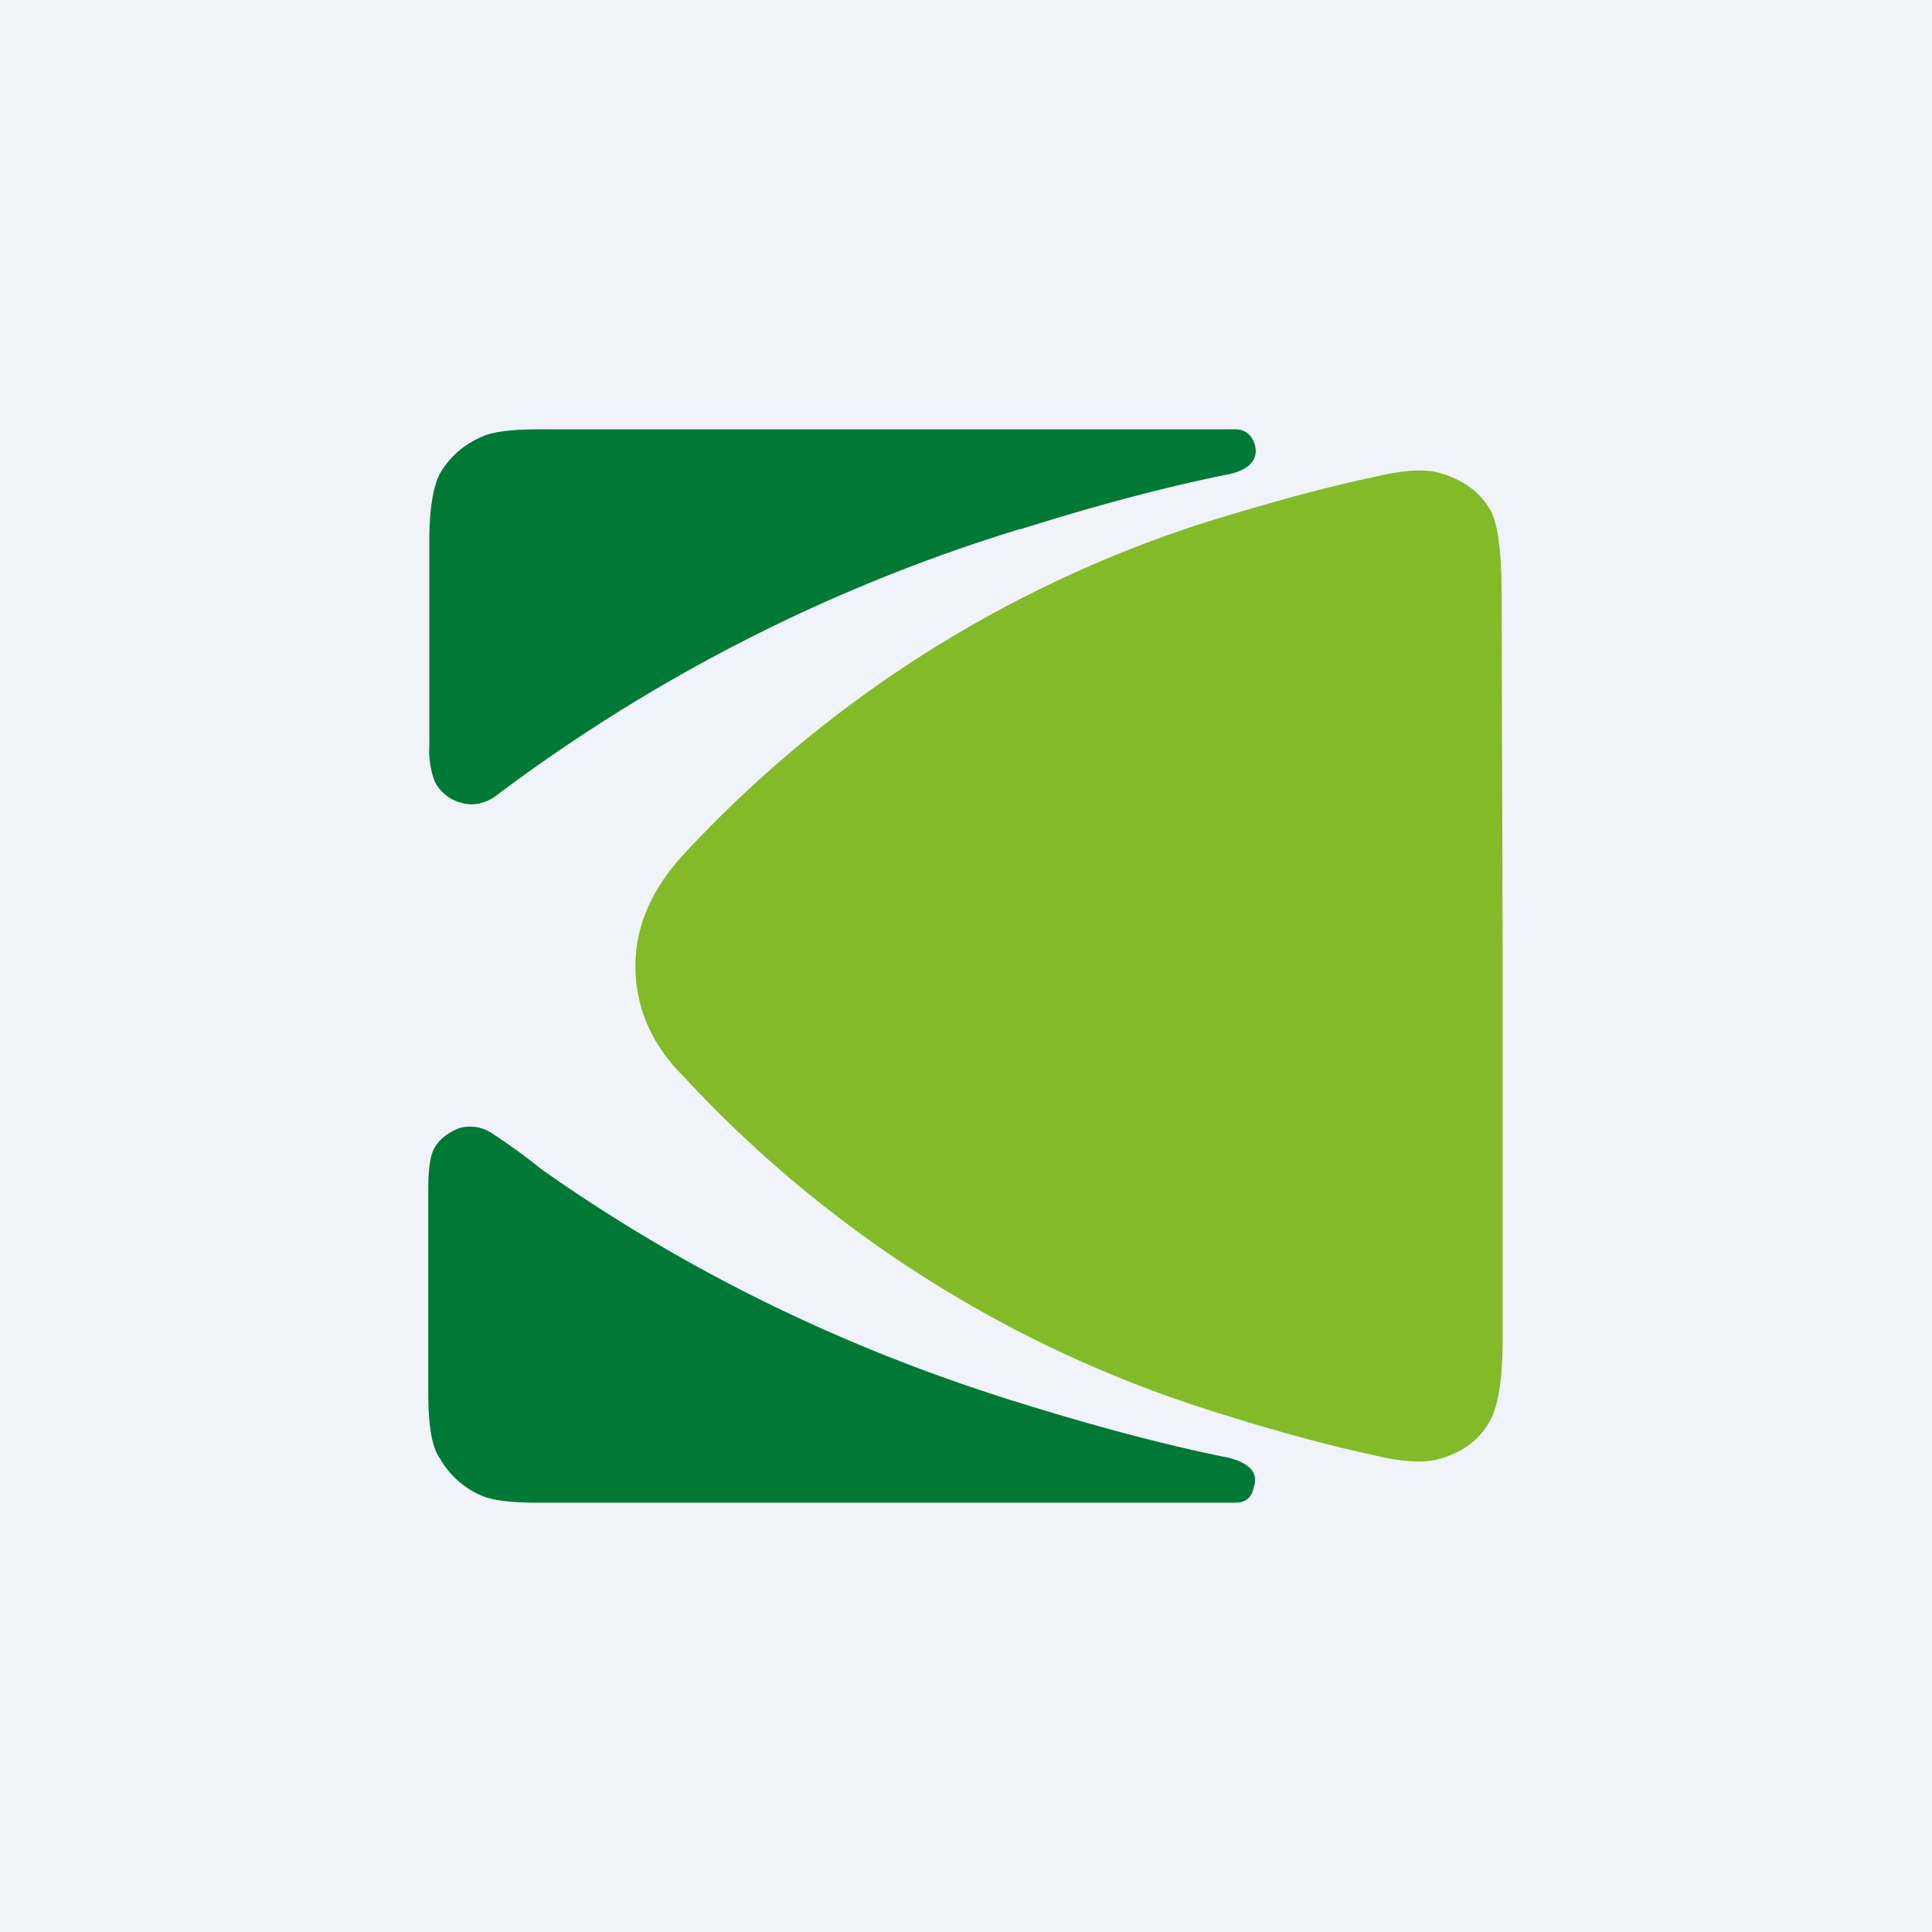 <!-- by TradingView --><svg width="18" height="18" viewBox="0 0 18 18" xmlns="http://www.w3.org/2000/svg"><path fill="#F0F3FA" d="M0 0h18v18H0z"/><path d="M9.5 4.93a15.79 15.79 0 0 0-4.9 2.5c-.1.06-.2.08-.3.05a.38.38 0 0 1-.25-.2.82.82 0 0 1-.05-.34V5.03c0-.3.04-.51.1-.62.1-.17.24-.28.41-.35.1-.04.27-.06.51-.06h6.49c.09 0 .15.05.18.14.04.14-.05.24-.25.28-.55.11-1.2.28-1.93.51Z" fill="#007936"/><path d="M14 9v3.45c0 .4-.04.65-.12.79-.1.18-.26.3-.5.36-.13.03-.32.02-.57-.04-.51-.11-1.04-.26-1.6-.44a11.34 11.34 0 0 1-4.85-3.1c-.3-.3-.44-.65-.44-1.02s.15-.71.44-1.03a11.34 11.34 0 0 1 4.86-3.1c.55-.17 1.08-.32 1.6-.43.25-.06.44-.07.57-.04.23.06.4.18.5.36.07.14.1.4.1.79L14 9Z" fill="#83BA28"/><path d="M9.5 13.07c.74.23 1.39.4 1.94.51.2.05.29.14.24.28-.02.1-.08.14-.17.14H5c-.23 0-.4-.02-.5-.06a.81.81 0 0 1-.4-.35c-.08-.11-.11-.32-.11-.62v-1.9c0-.18.02-.3.05-.36.05-.1.14-.16.24-.2a.37.37 0 0 1 .32.06 5.39 5.39 0 0 1 .44.32c1.33.94 2.81 1.67 4.46 2.18Z" fill="#007936"/></svg>